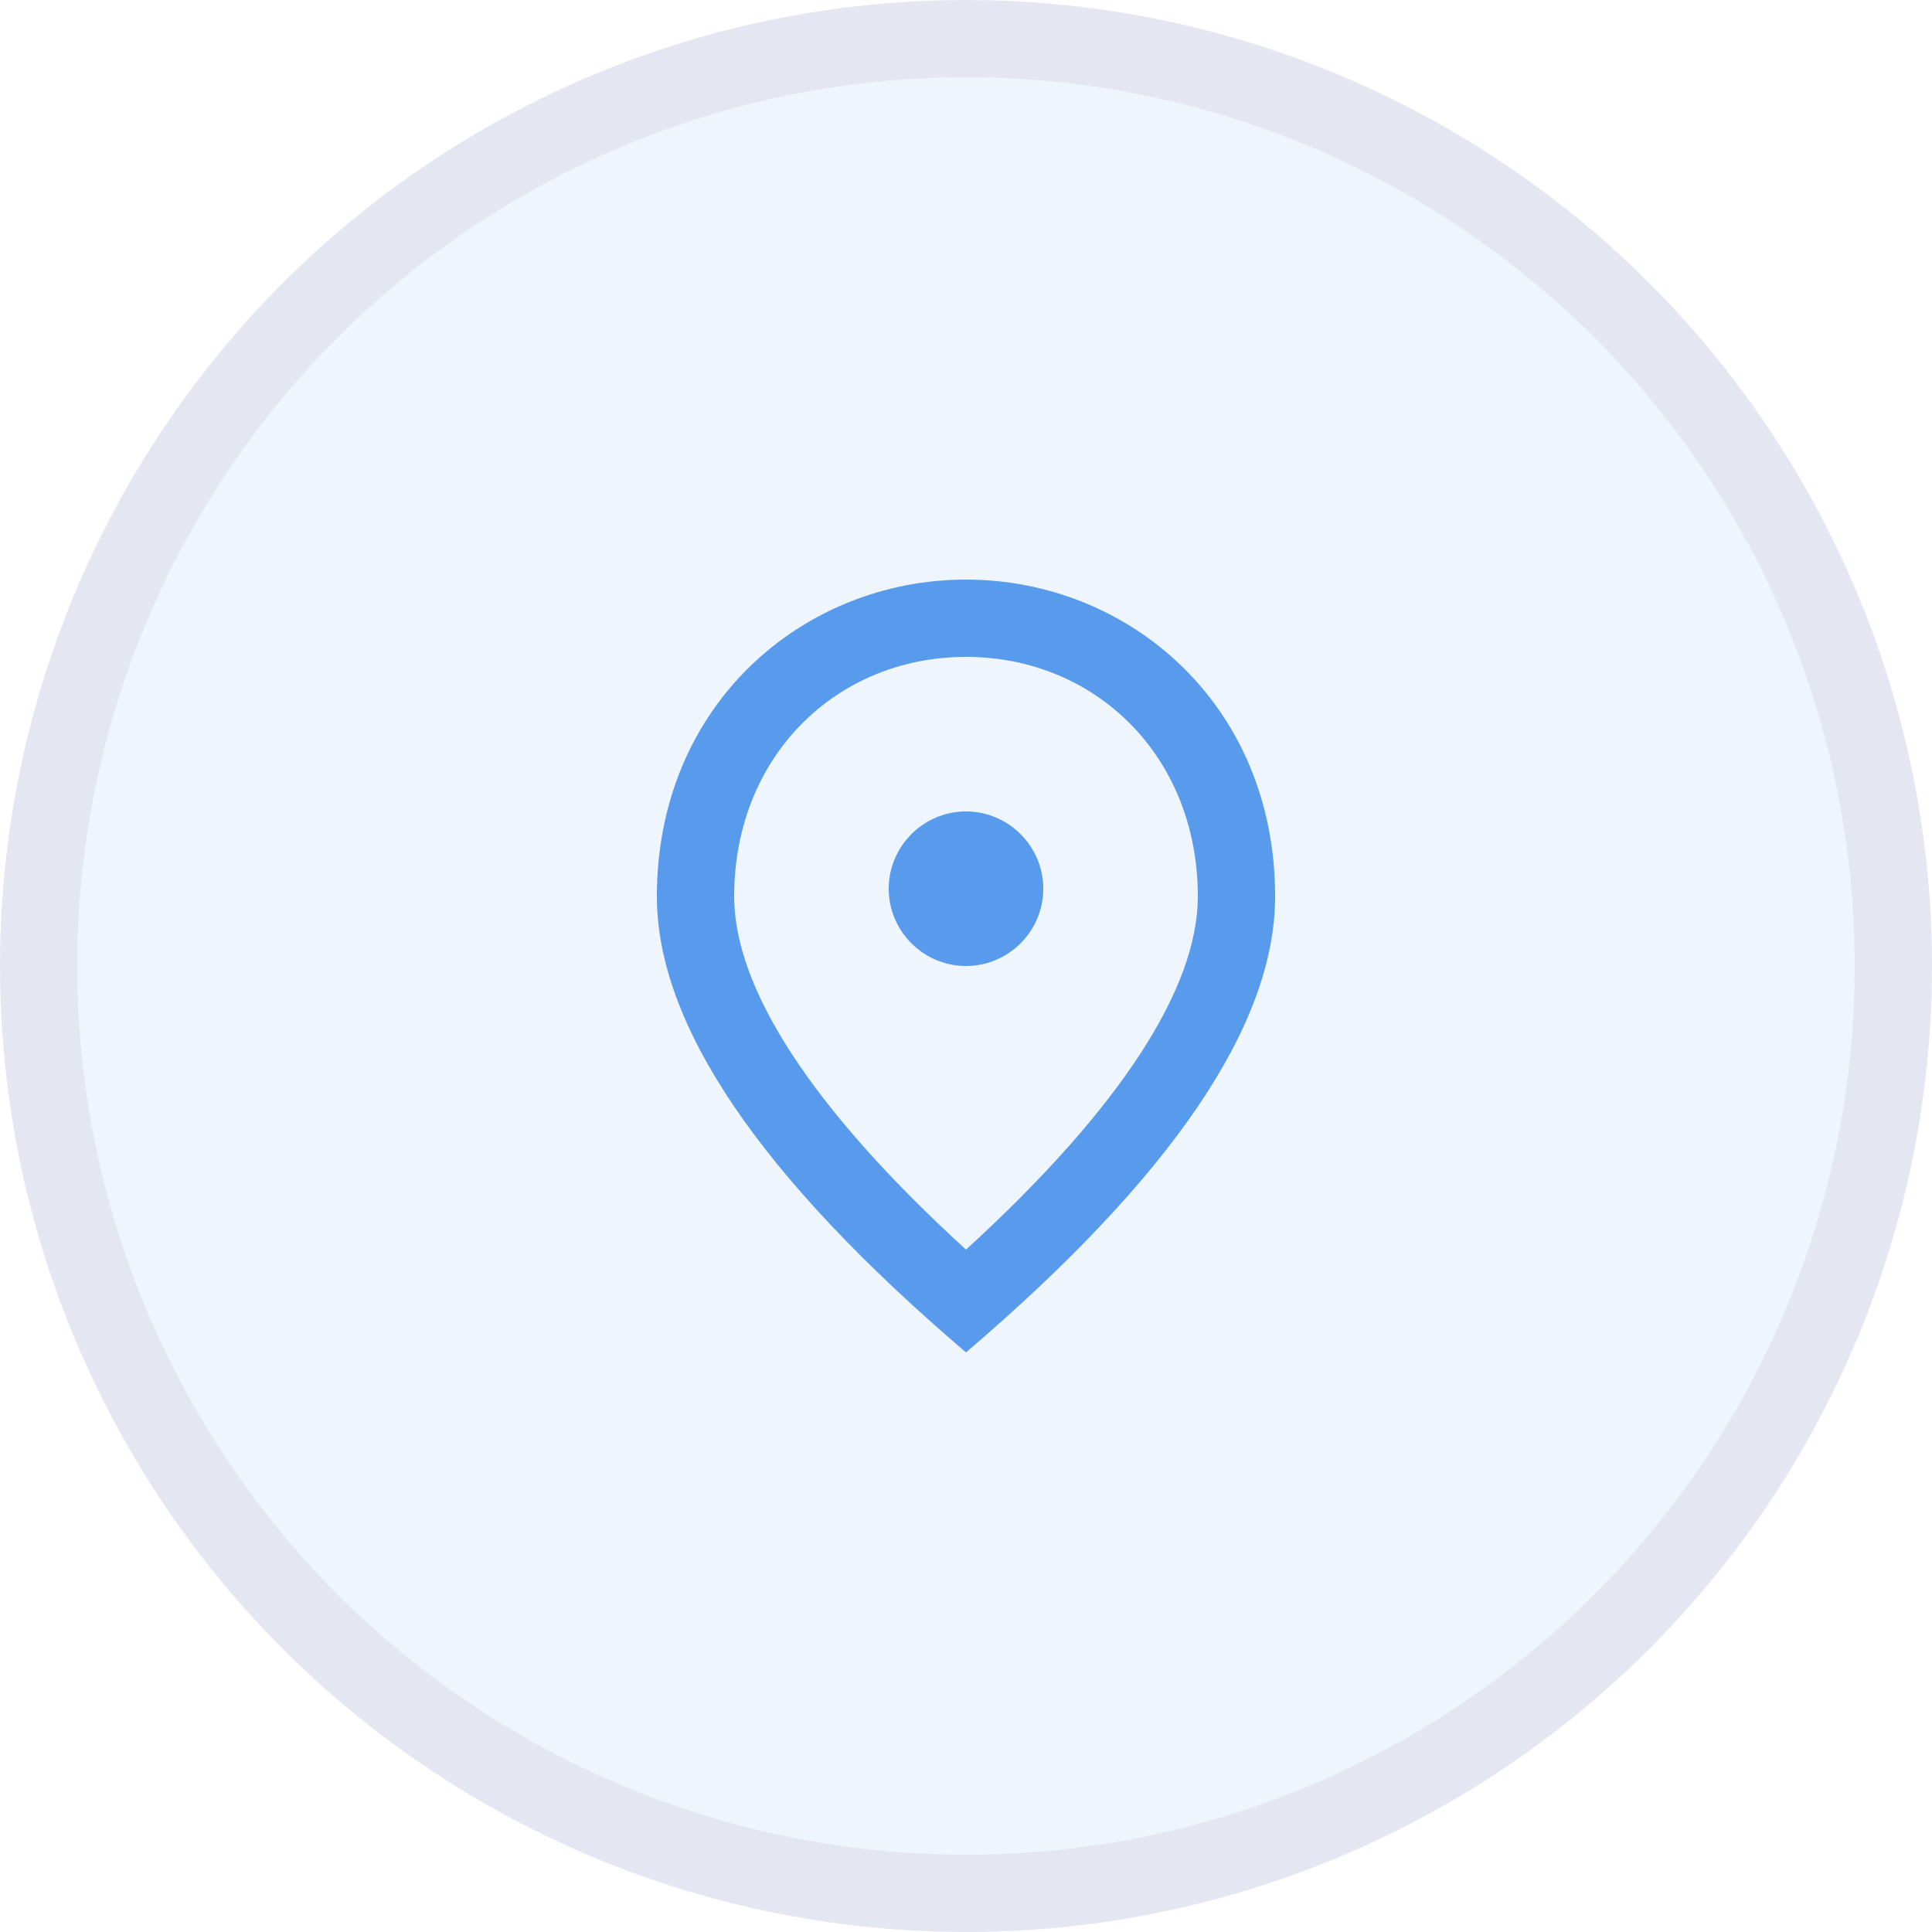 <svg width="50" height="50" viewBox="0 0 50 50" fill="none" xmlns="http://www.w3.org/2000/svg">
<circle cx="25" cy="25" r="24" fill="#4D95EA" fill-opacity="0.09" stroke="#E4E7F2" stroke-width="2"/>
<path d="M25 25C23.9 25 23 24.1 23 23C23 21.9 23.9 21 25 21C26.1 21 27 21.9 27 23C27 24.1 26.1 25 25 25ZM31 23.2C31 19.57 28.35 17 25 17C21.65 17 19 19.57 19 23.2C19 25.54 20.95 28.64 25 32.34C29.05 28.64 31 25.54 31 23.2ZM25 15C29.2 15 33 18.22 33 23.2C33 26.52 30.33 30.45 25 35C19.67 30.45 17 26.52 17 23.2C17 18.22 20.8 15 25 15Z" fill="#589AEC"/>
</svg>
